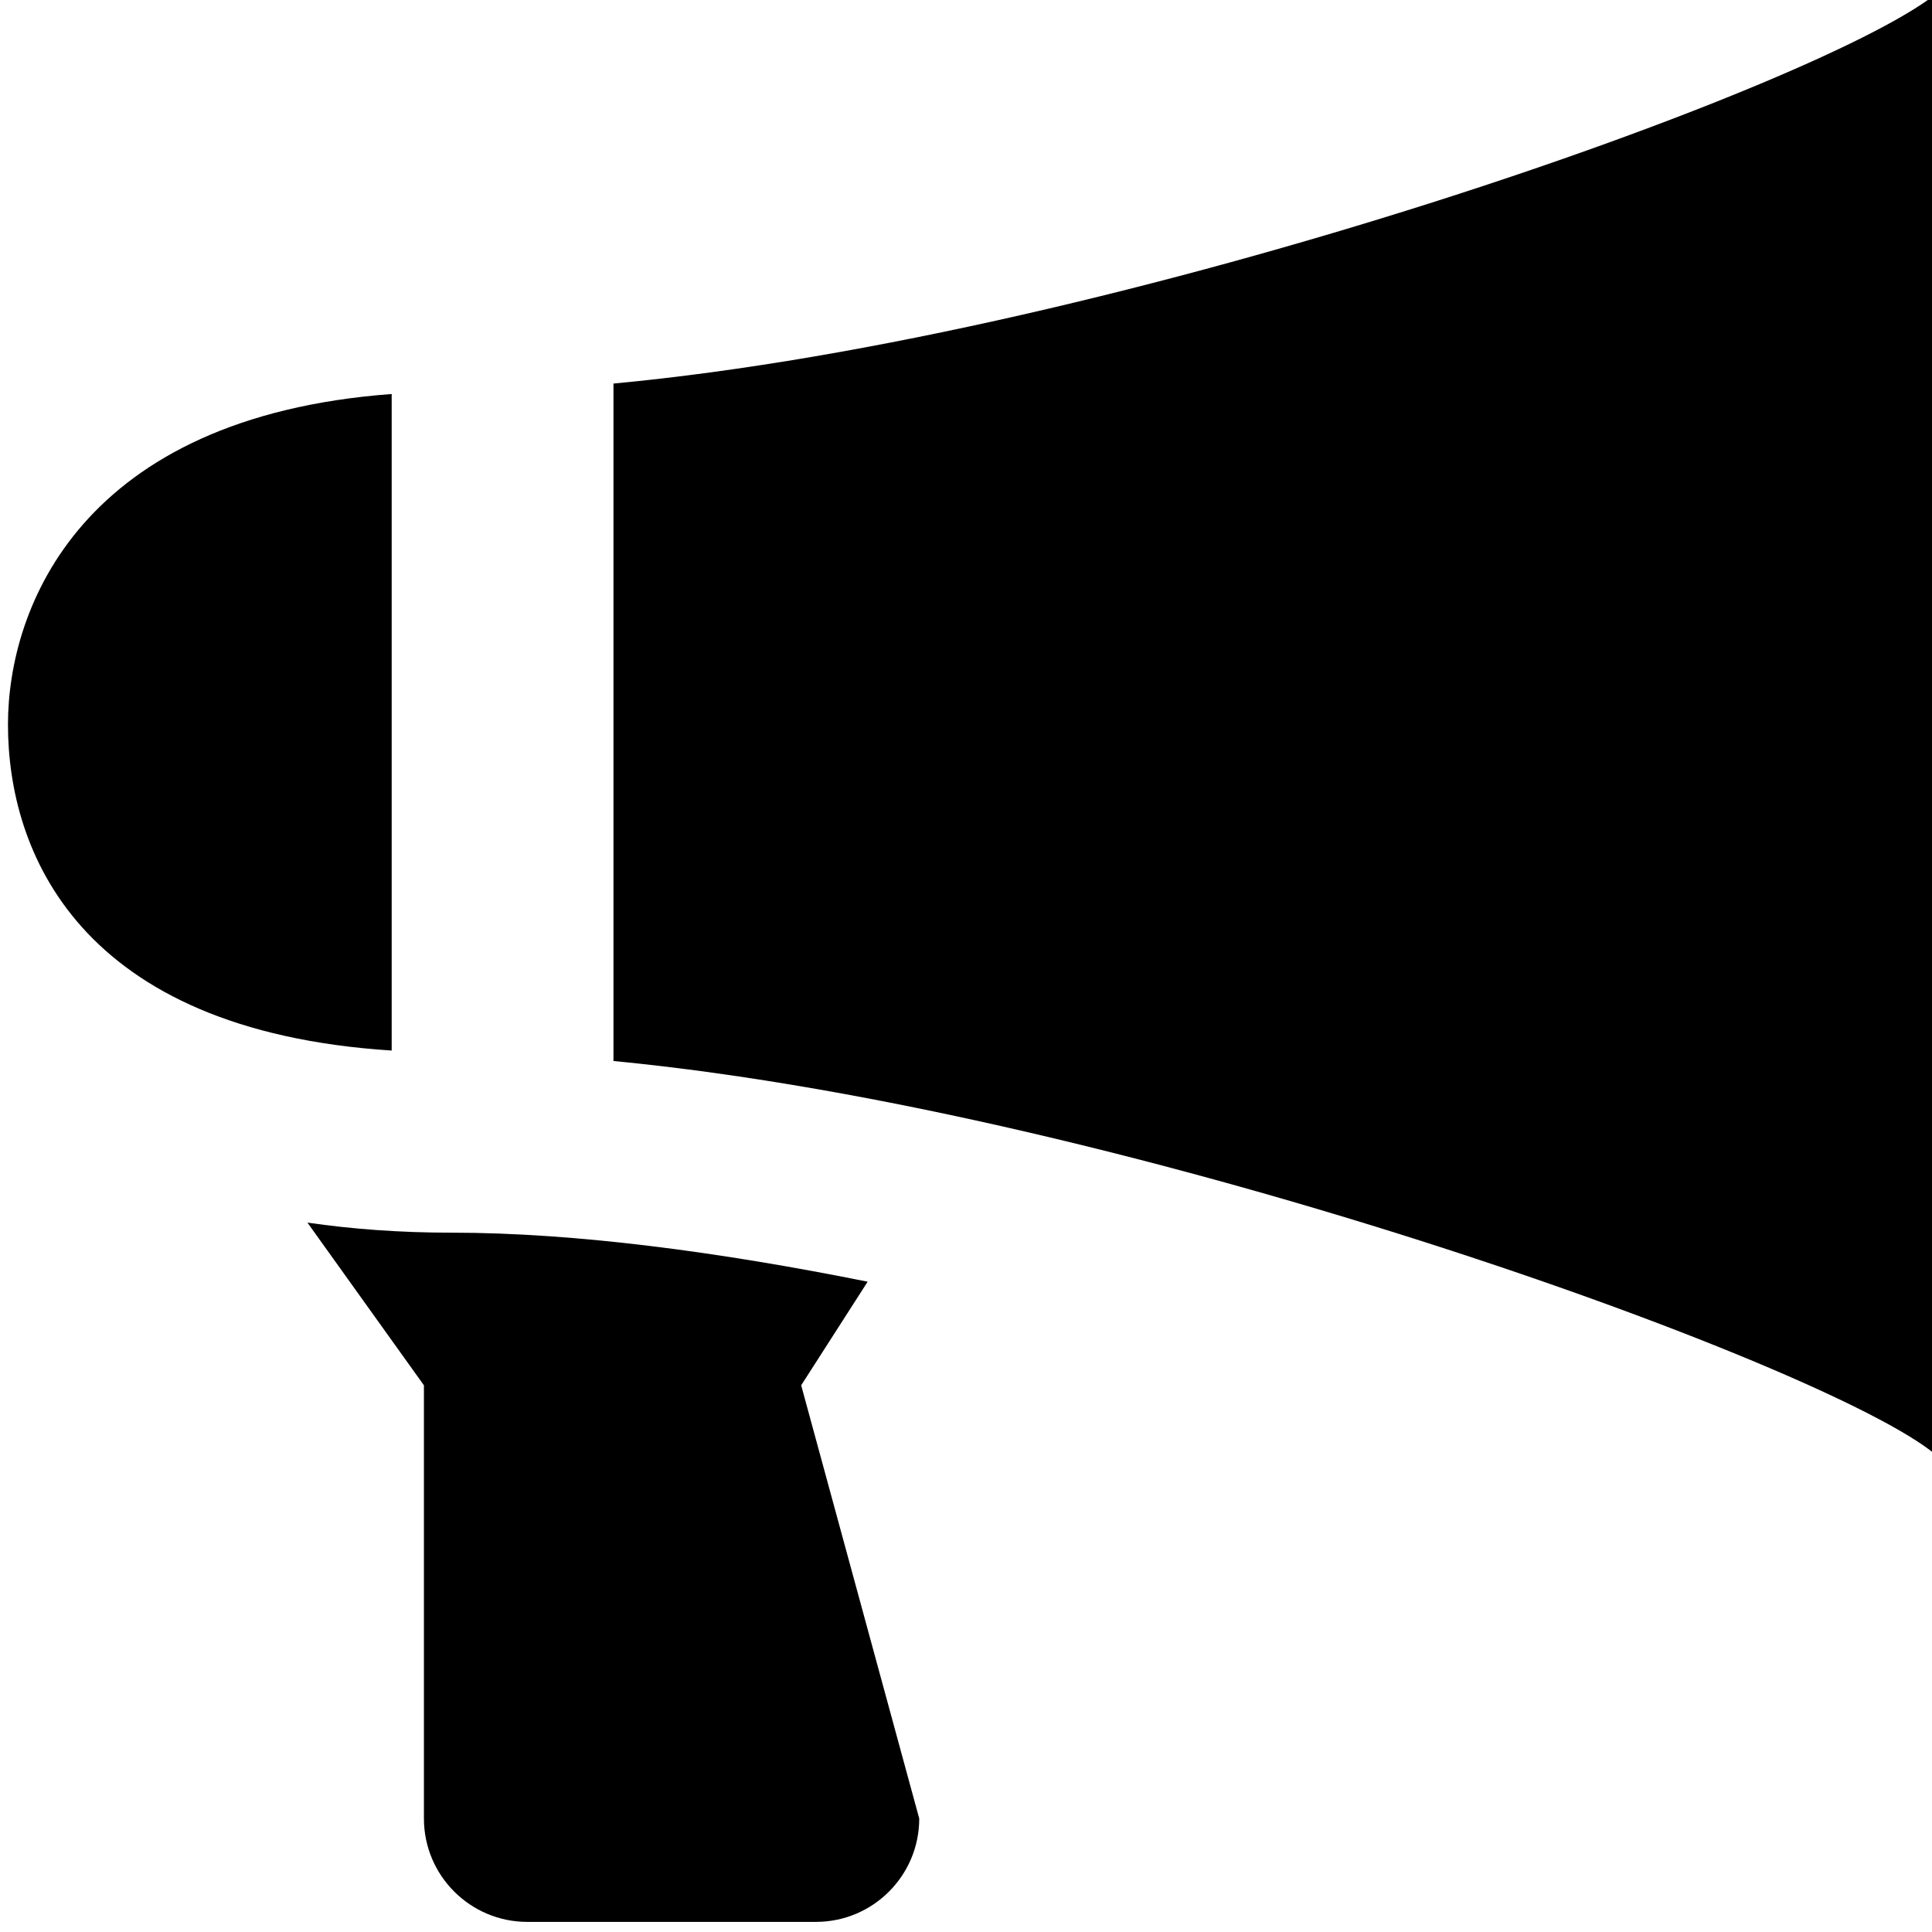 <?xml version="1.0" encoding="utf-8"?>
<!-- Generated by IcoMoon.io -->
<!DOCTYPE svg PUBLIC "-//W3C//DTD SVG 1.1//EN" "http://www.w3.org/Graphics/SVG/1.1/DTD/svg11.dtd">
<svg version="1.1" xmlns="http://www.w3.org/2000/svg" xmlns:xlink="http://www.w3.org/1999/xlink" width="64" height="64" viewBox="0 0 64 64">
<path d="M10.184 40.501l3.859 5.389v14.352c0 1.888 1.535 3.423 3.424 3.423h9.561c1.893 0 3.423-1.535 3.423-3.423l-3.911-14.352 2.202-3.432c-4.884-0.981-9.667-1.624-13.779-1.624-1.719 0-3.3-0.119-4.779-0.333z"></path>
<path d="M20.322 35.147c17.339 1.672 41.041 10.372 43.943 13.172v-48.631c-3.509 3.035-26.951 11.424-43.943 13.018v22.442z"></path>
<path d="M12.975 34.801v-21.749c-10.288 0.764-12.711 7.069-12.711 10.949 0 4.184 2.316 10.133 12.711 10.8z"></path>
</svg>
